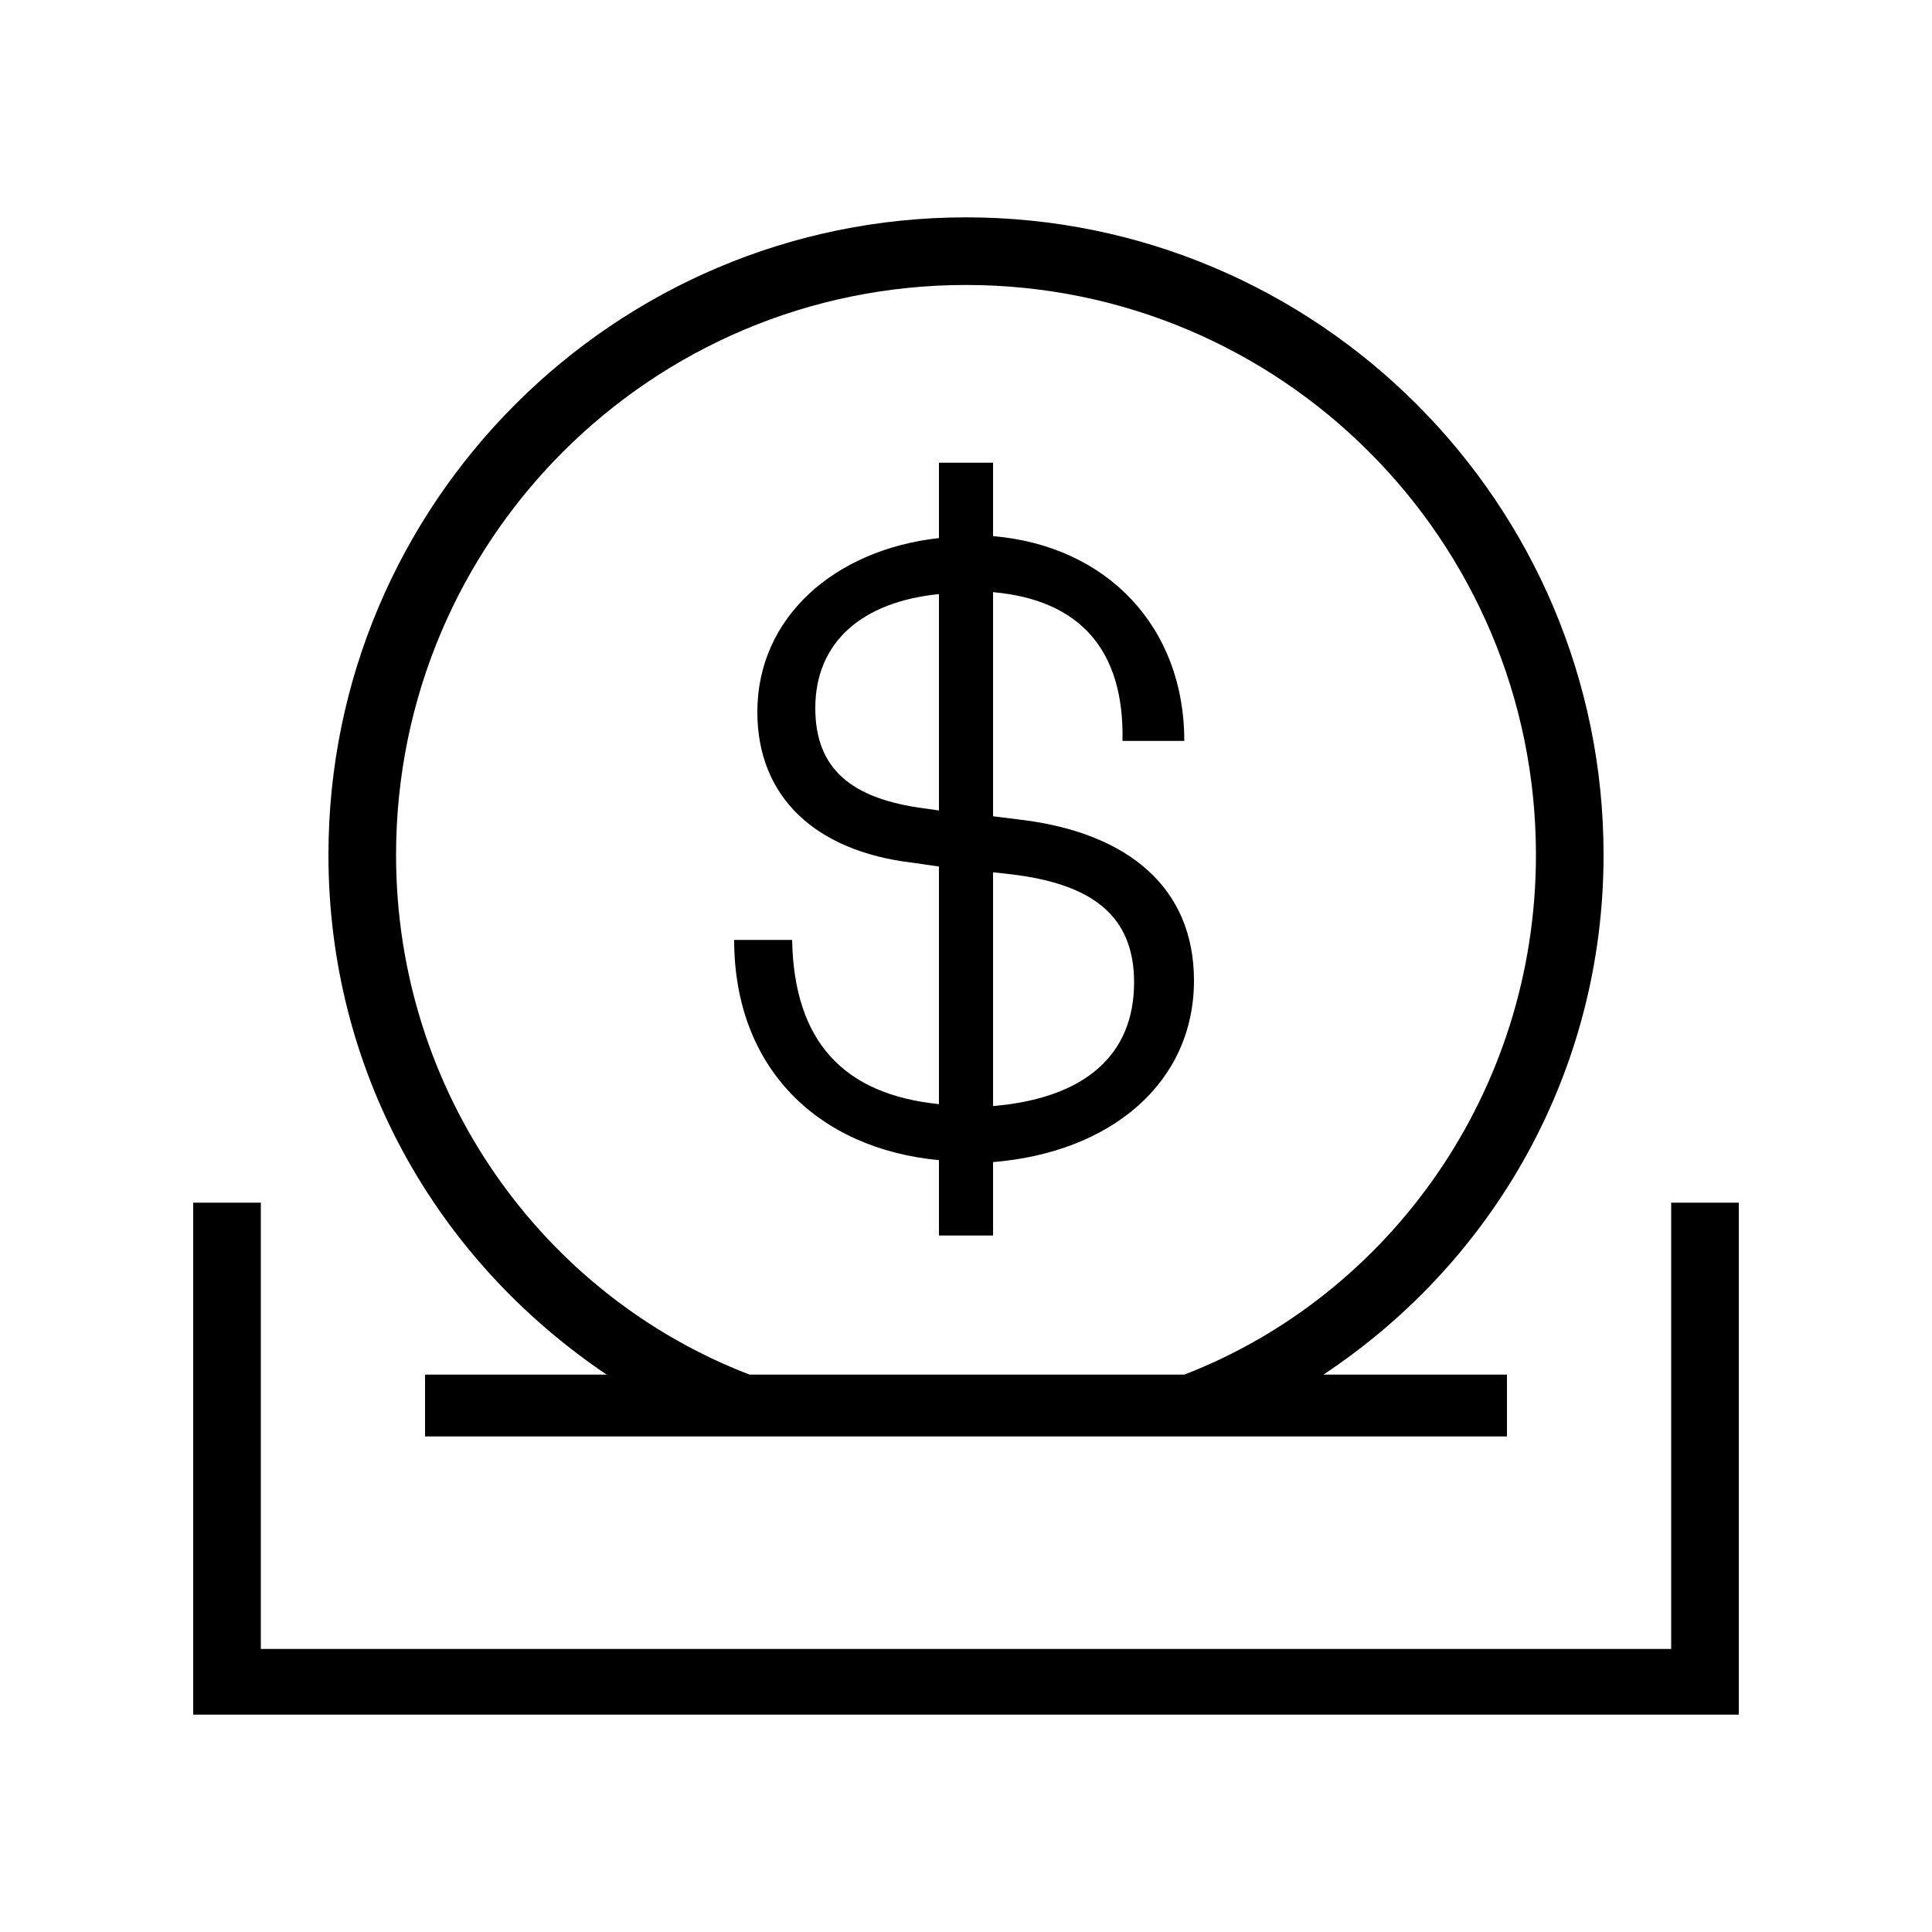 <svg width="24" height="24" viewBox="0 0 24 24" fill="none" xmlns="http://www.w3.org/2000/svg">
<path d="M5.28 17.844H18.72V17.076H16.44C18.576 15.66 19.92 13.284 19.92 10.62C19.92 6.252 16.368 2.7 12 2.7C7.632 2.7 4.08 6.252 4.08 10.62C4.08 13.284 5.4 15.636 7.536 17.076H5.28V17.844ZM2.4 21.3H21.6V14.94H20.76V20.484H3.24V14.94H2.4V21.3ZM4.92 10.62C4.92 6.708 8.088 3.54 12 3.54C15.912 3.54 19.08 6.708 19.08 10.62C19.08 13.572 17.256 16.092 14.712 17.076H9.312C6.744 16.092 4.92 13.572 4.92 10.62ZM9.12 11.676C9.12 13.26 10.152 14.268 11.664 14.412V15.348H12.336V14.436C13.8 14.316 14.832 13.452 14.832 12.18C14.832 11.028 14.016 10.356 12.72 10.188L12.336 10.14V7.356C13.416 7.452 13.968 8.076 13.944 9.204H14.712C14.712 7.788 13.752 6.78 12.336 6.66V5.748H11.664V6.684C10.368 6.828 9.408 7.668 9.408 8.844C9.408 9.9 10.128 10.572 11.328 10.716L11.664 10.764V13.716C10.488 13.596 9.864 12.948 9.84 11.676H9.12ZM10.128 8.796C10.128 7.98 10.704 7.476 11.664 7.38V10.068L11.496 10.044C10.56 9.924 10.128 9.54 10.128 8.796ZM12.336 13.74V10.836L12.552 10.86C13.584 10.98 14.088 11.388 14.088 12.204C14.088 13.116 13.464 13.644 12.336 13.74Z" fill="black"/>
</svg>
